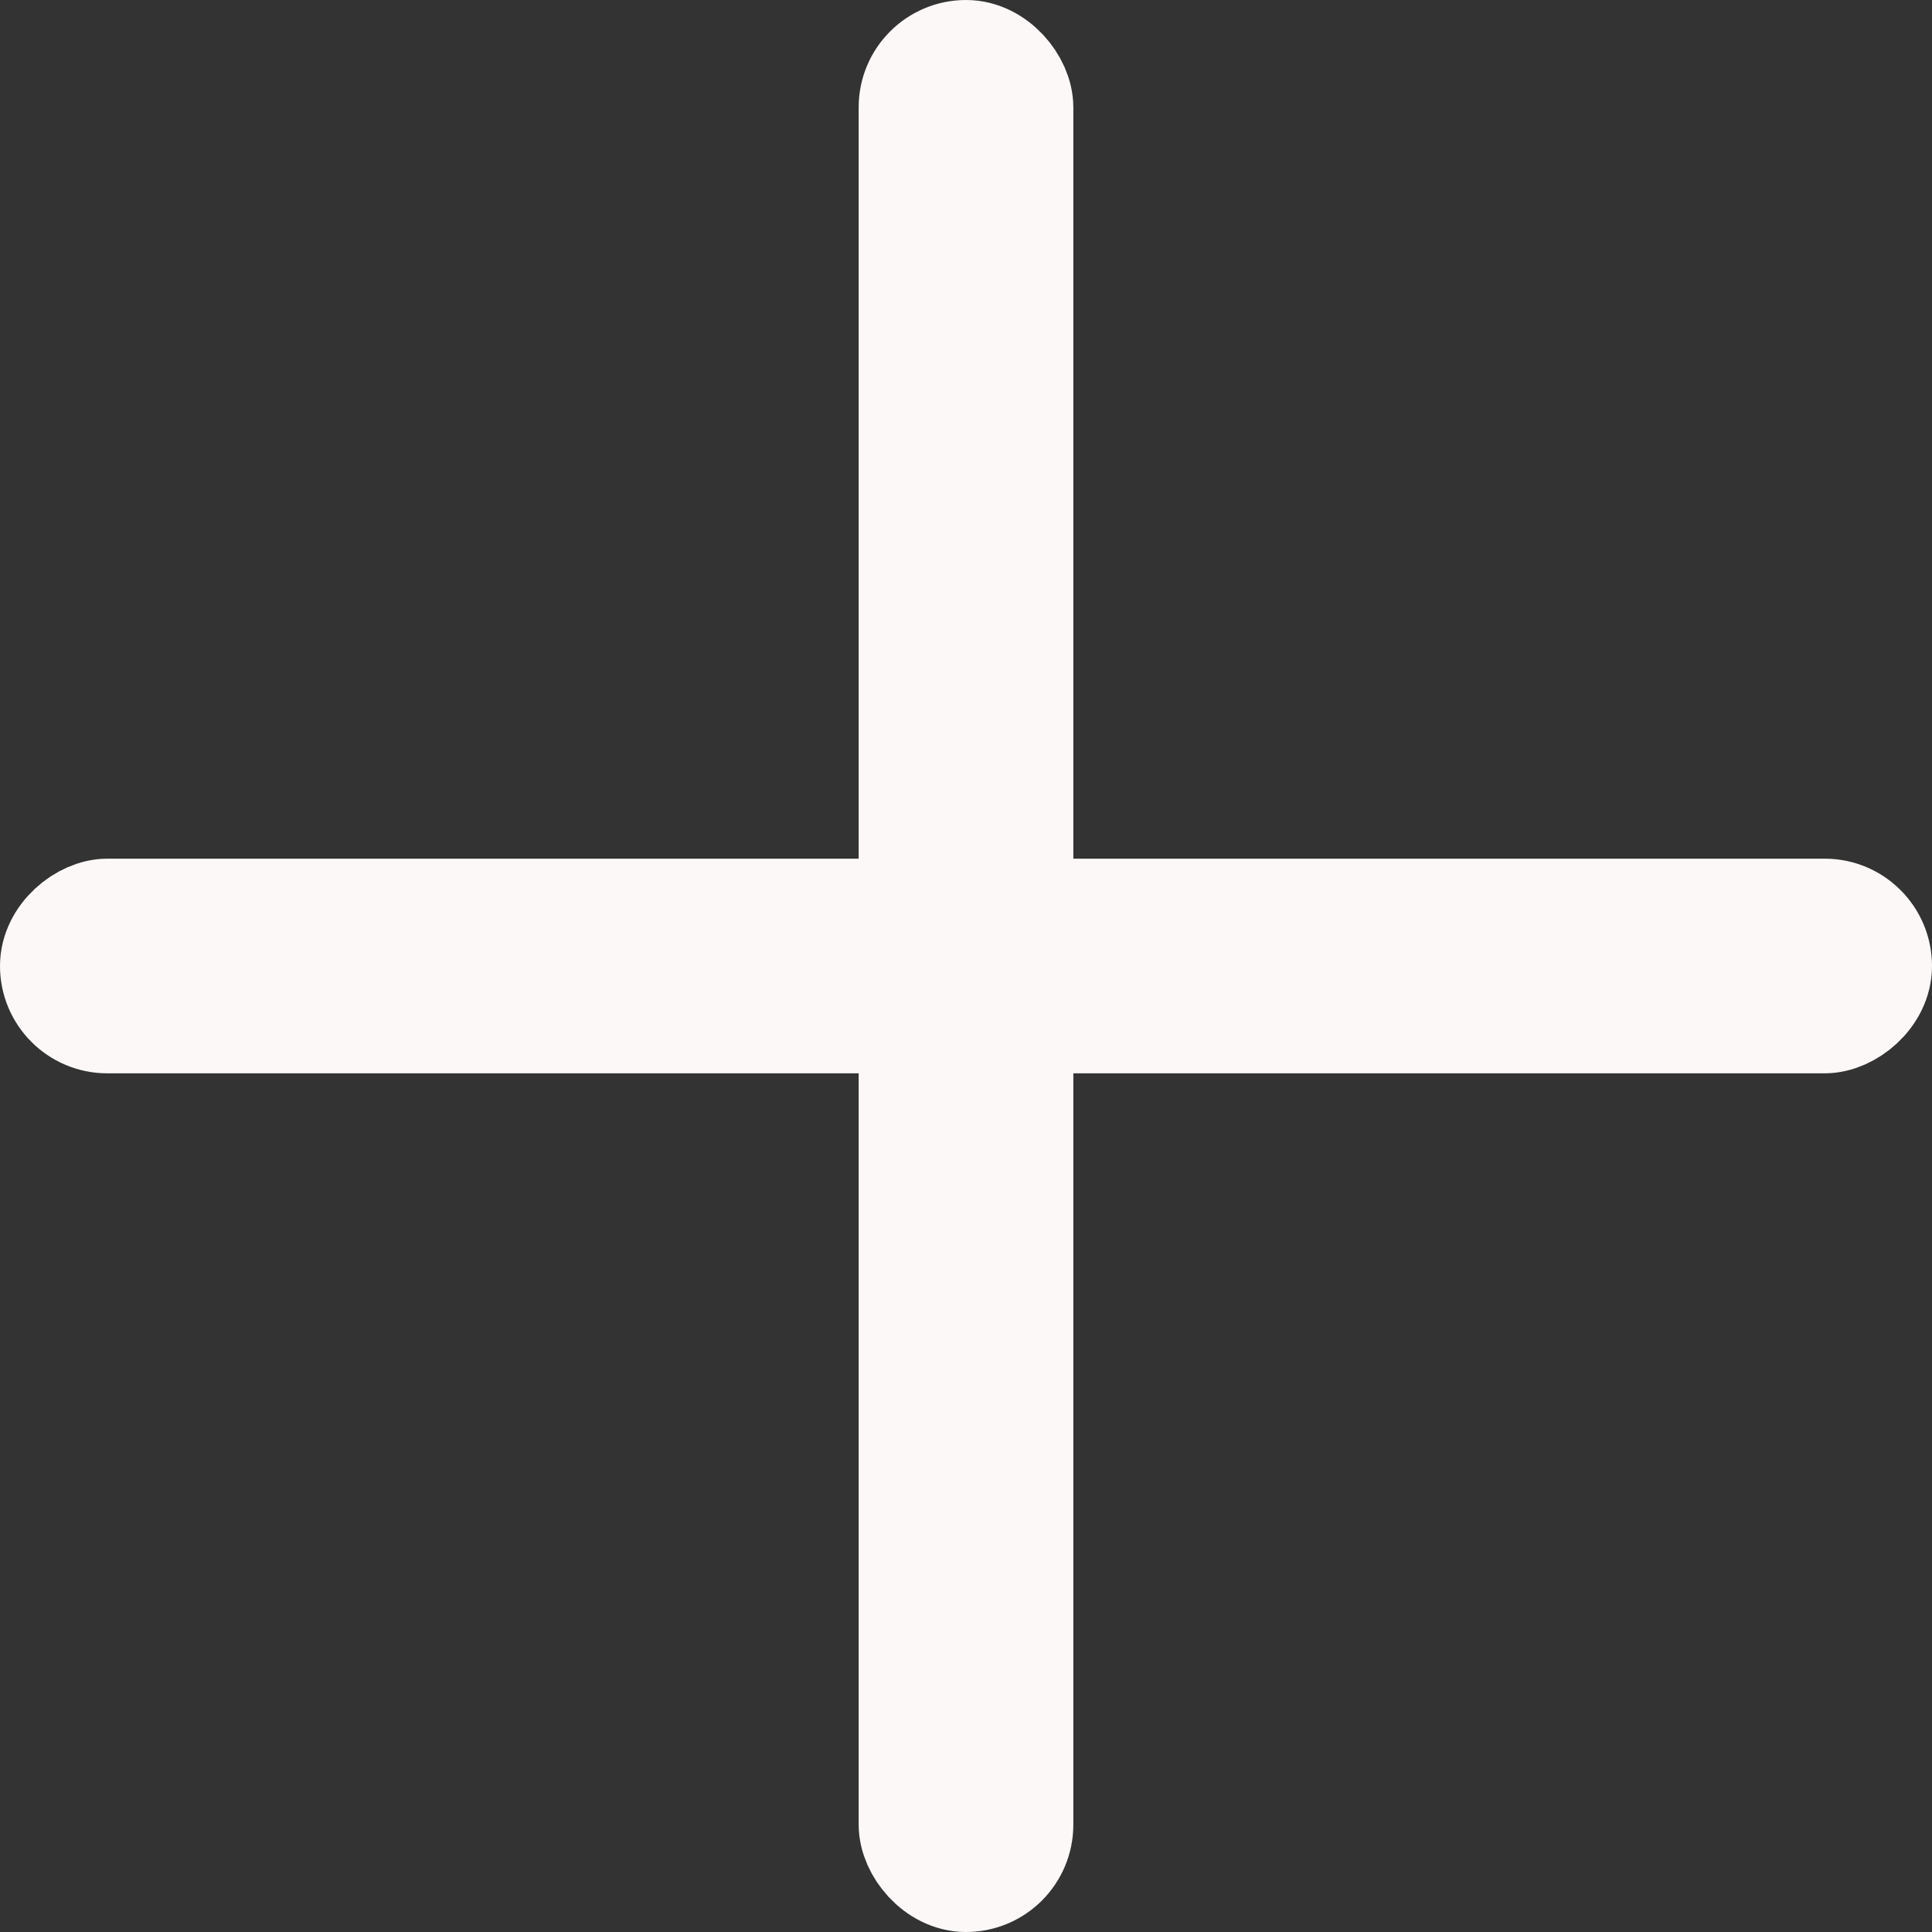 <svg width="18" height="18" viewBox="0 0 18 18" fill="none" xmlns="http://www.w3.org/2000/svg">
<rect x="0" y="0" width="18" height="18" fill="#333333" stroke="none"/>
<rect x="8.5" y="0.5" width="1" height="17" rx="0.5" fill="#FCF8F8" stroke="#FCF8F8"/>
<rect x="17.5" y="8.5" width="1" height="17" rx="0.5" transform="rotate(90 17.5 8.5)" fill="#FCF8F8" stroke="#FCF8F8"/>
</svg>
